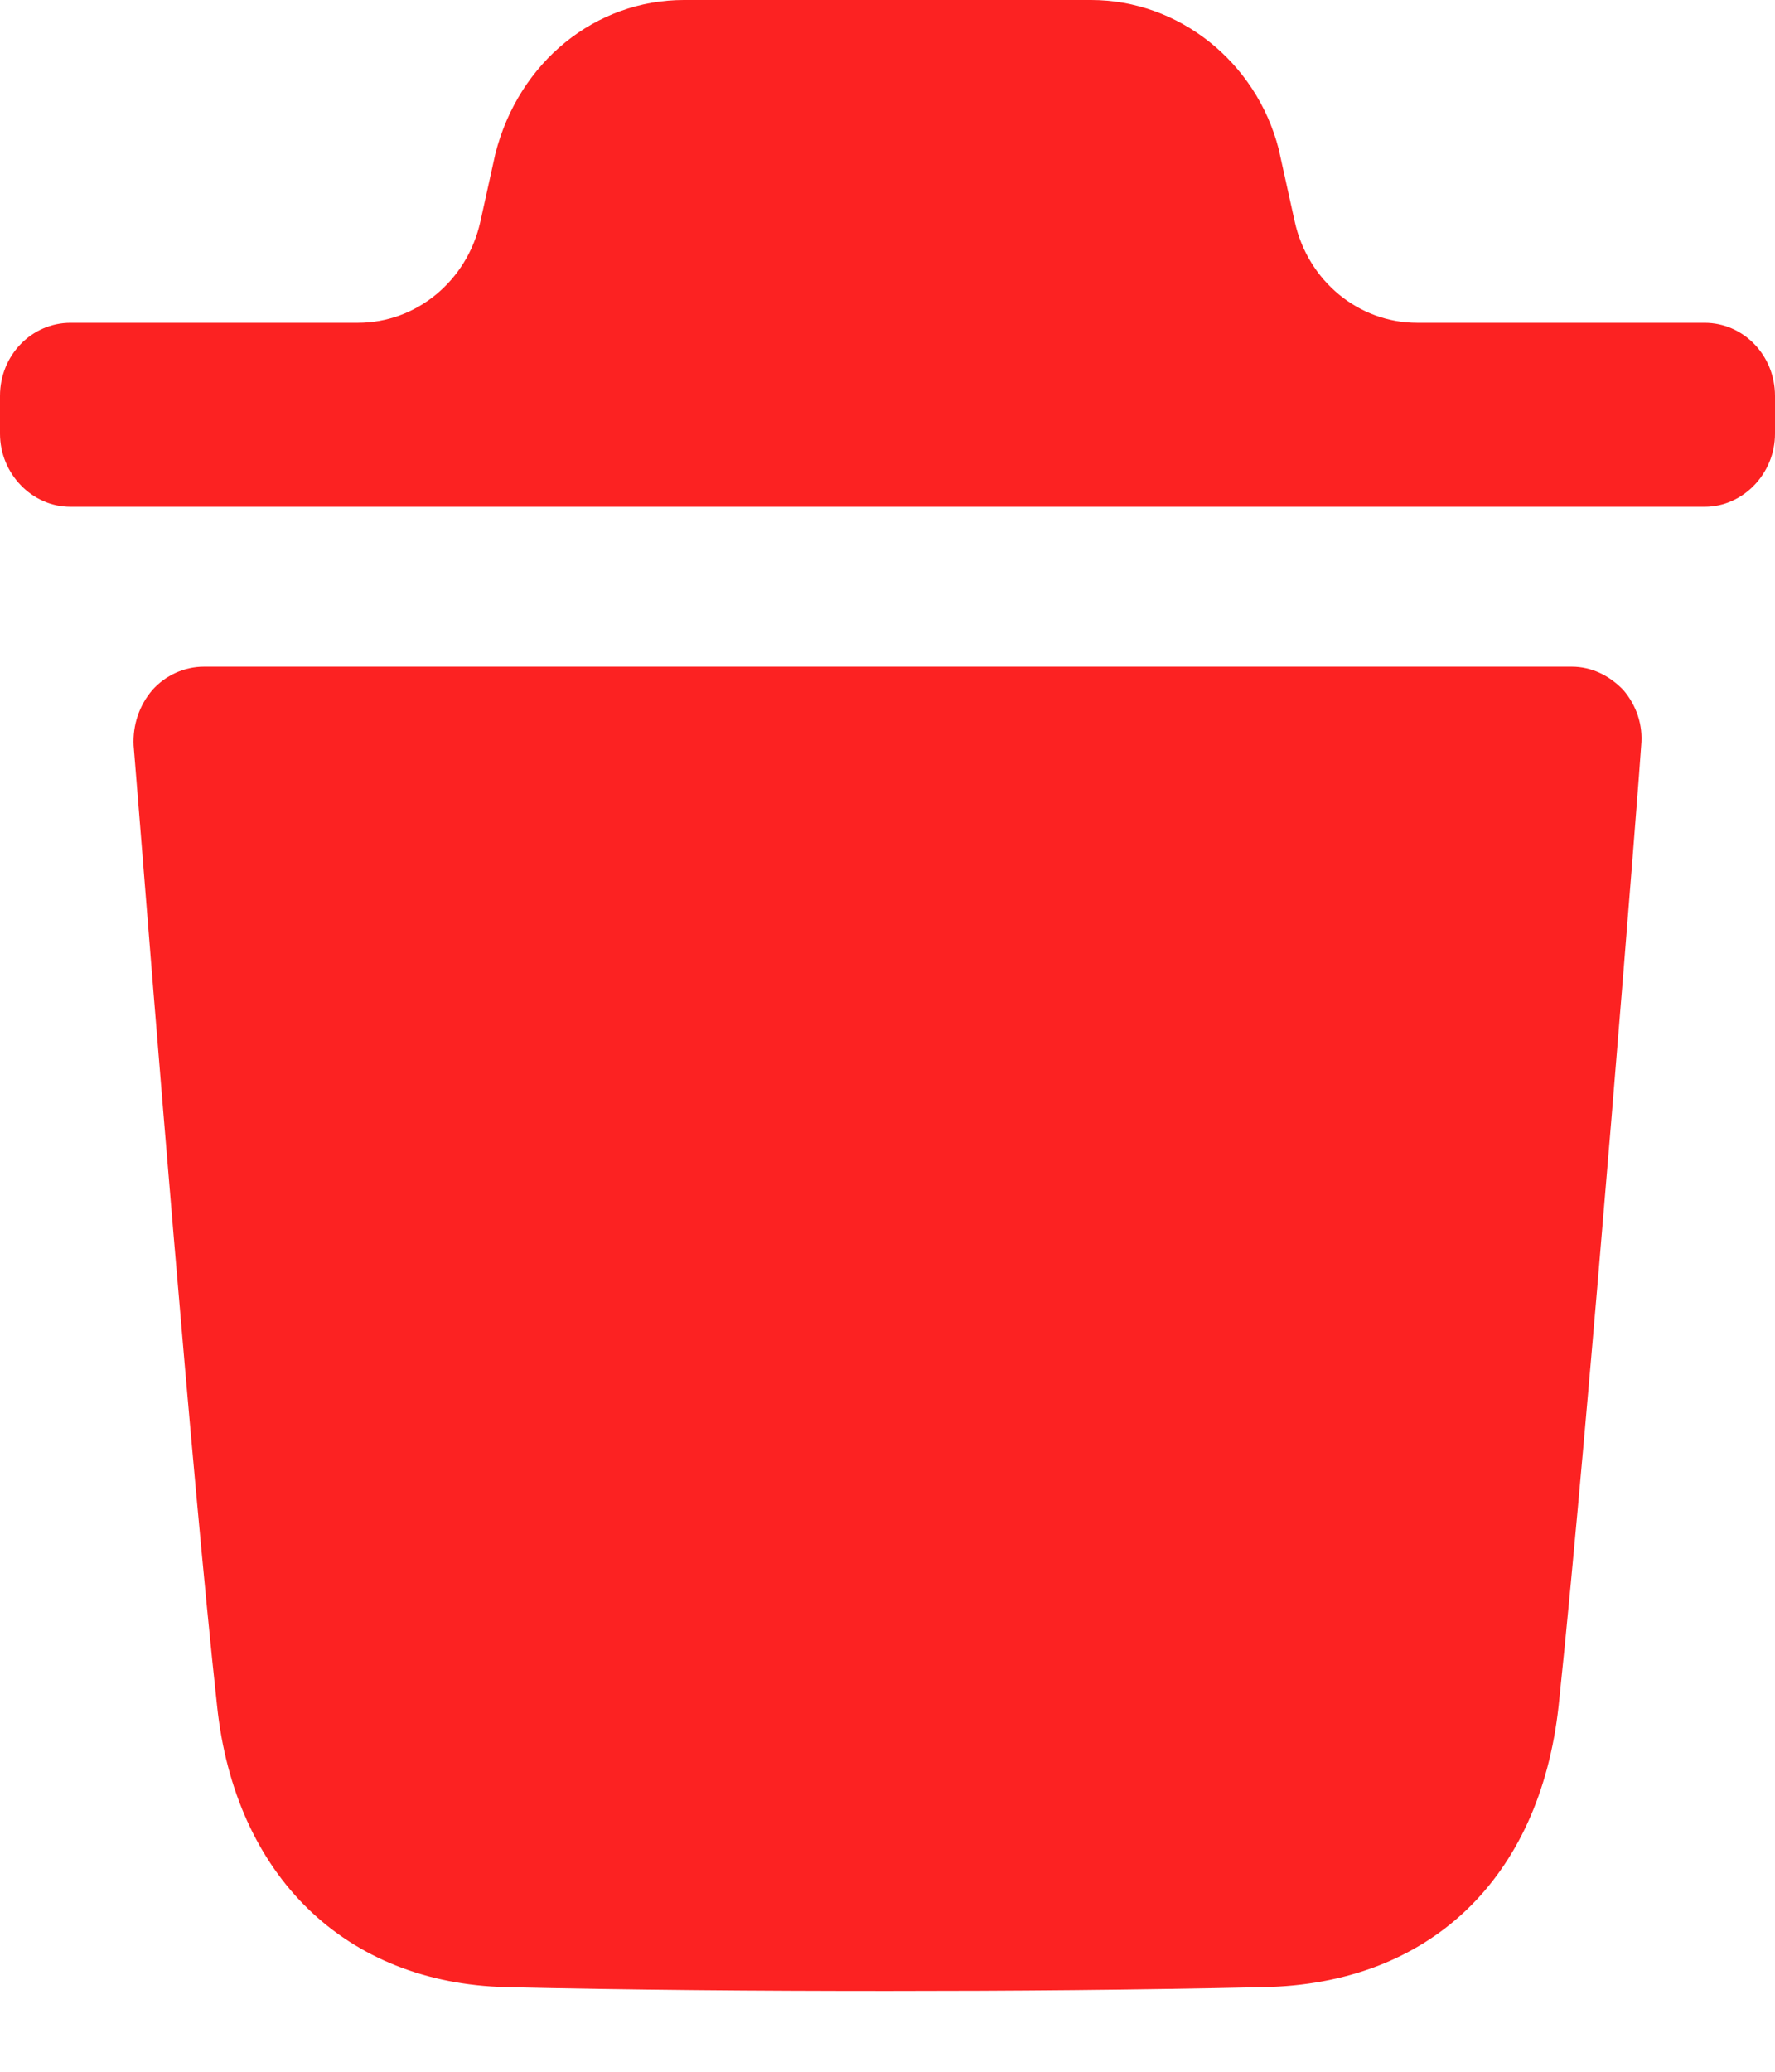 <svg width="18" height="21" viewBox="0 0 18 21" fill="none" xmlns="http://www.w3.org/2000/svg">
<g id="Delete">
<path id="Delete_2" fill-rule="evenodd" clip-rule="evenodd" d="M17.287 3.272C17.676 3.272 18 3.598 18 4.013V4.396C18 4.801 17.676 5.137 17.287 5.137H0.714C0.324 5.137 0 4.801 0 4.396V4.013C0 3.598 0.324 3.272 0.714 3.272H3.63C4.222 3.272 4.737 2.848 4.871 2.248L5.023 1.56C5.261 0.623 6.042 0 6.935 0H11.065C11.949 0 12.739 0.623 12.967 1.511L13.13 2.247C13.263 2.848 13.778 3.272 14.371 3.272H17.287ZM15.806 17.289C16.11 14.427 16.643 7.626 16.643 7.557C16.663 7.349 16.596 7.152 16.462 6.994C16.319 6.846 16.138 6.758 15.939 6.758H2.069C1.868 6.758 1.678 6.846 1.545 6.994C1.411 7.152 1.345 7.349 1.355 7.557C1.356 7.57 1.376 7.809 1.408 8.21C1.55 9.989 1.945 14.944 2.201 17.289C2.382 19.017 3.505 20.102 5.132 20.142C6.388 20.171 7.681 20.181 9.004 20.181C10.25 20.181 11.515 20.171 12.809 20.142C14.493 20.113 15.615 19.046 15.806 17.289Z" fill="#FC2222"/>
</g>
</svg>
